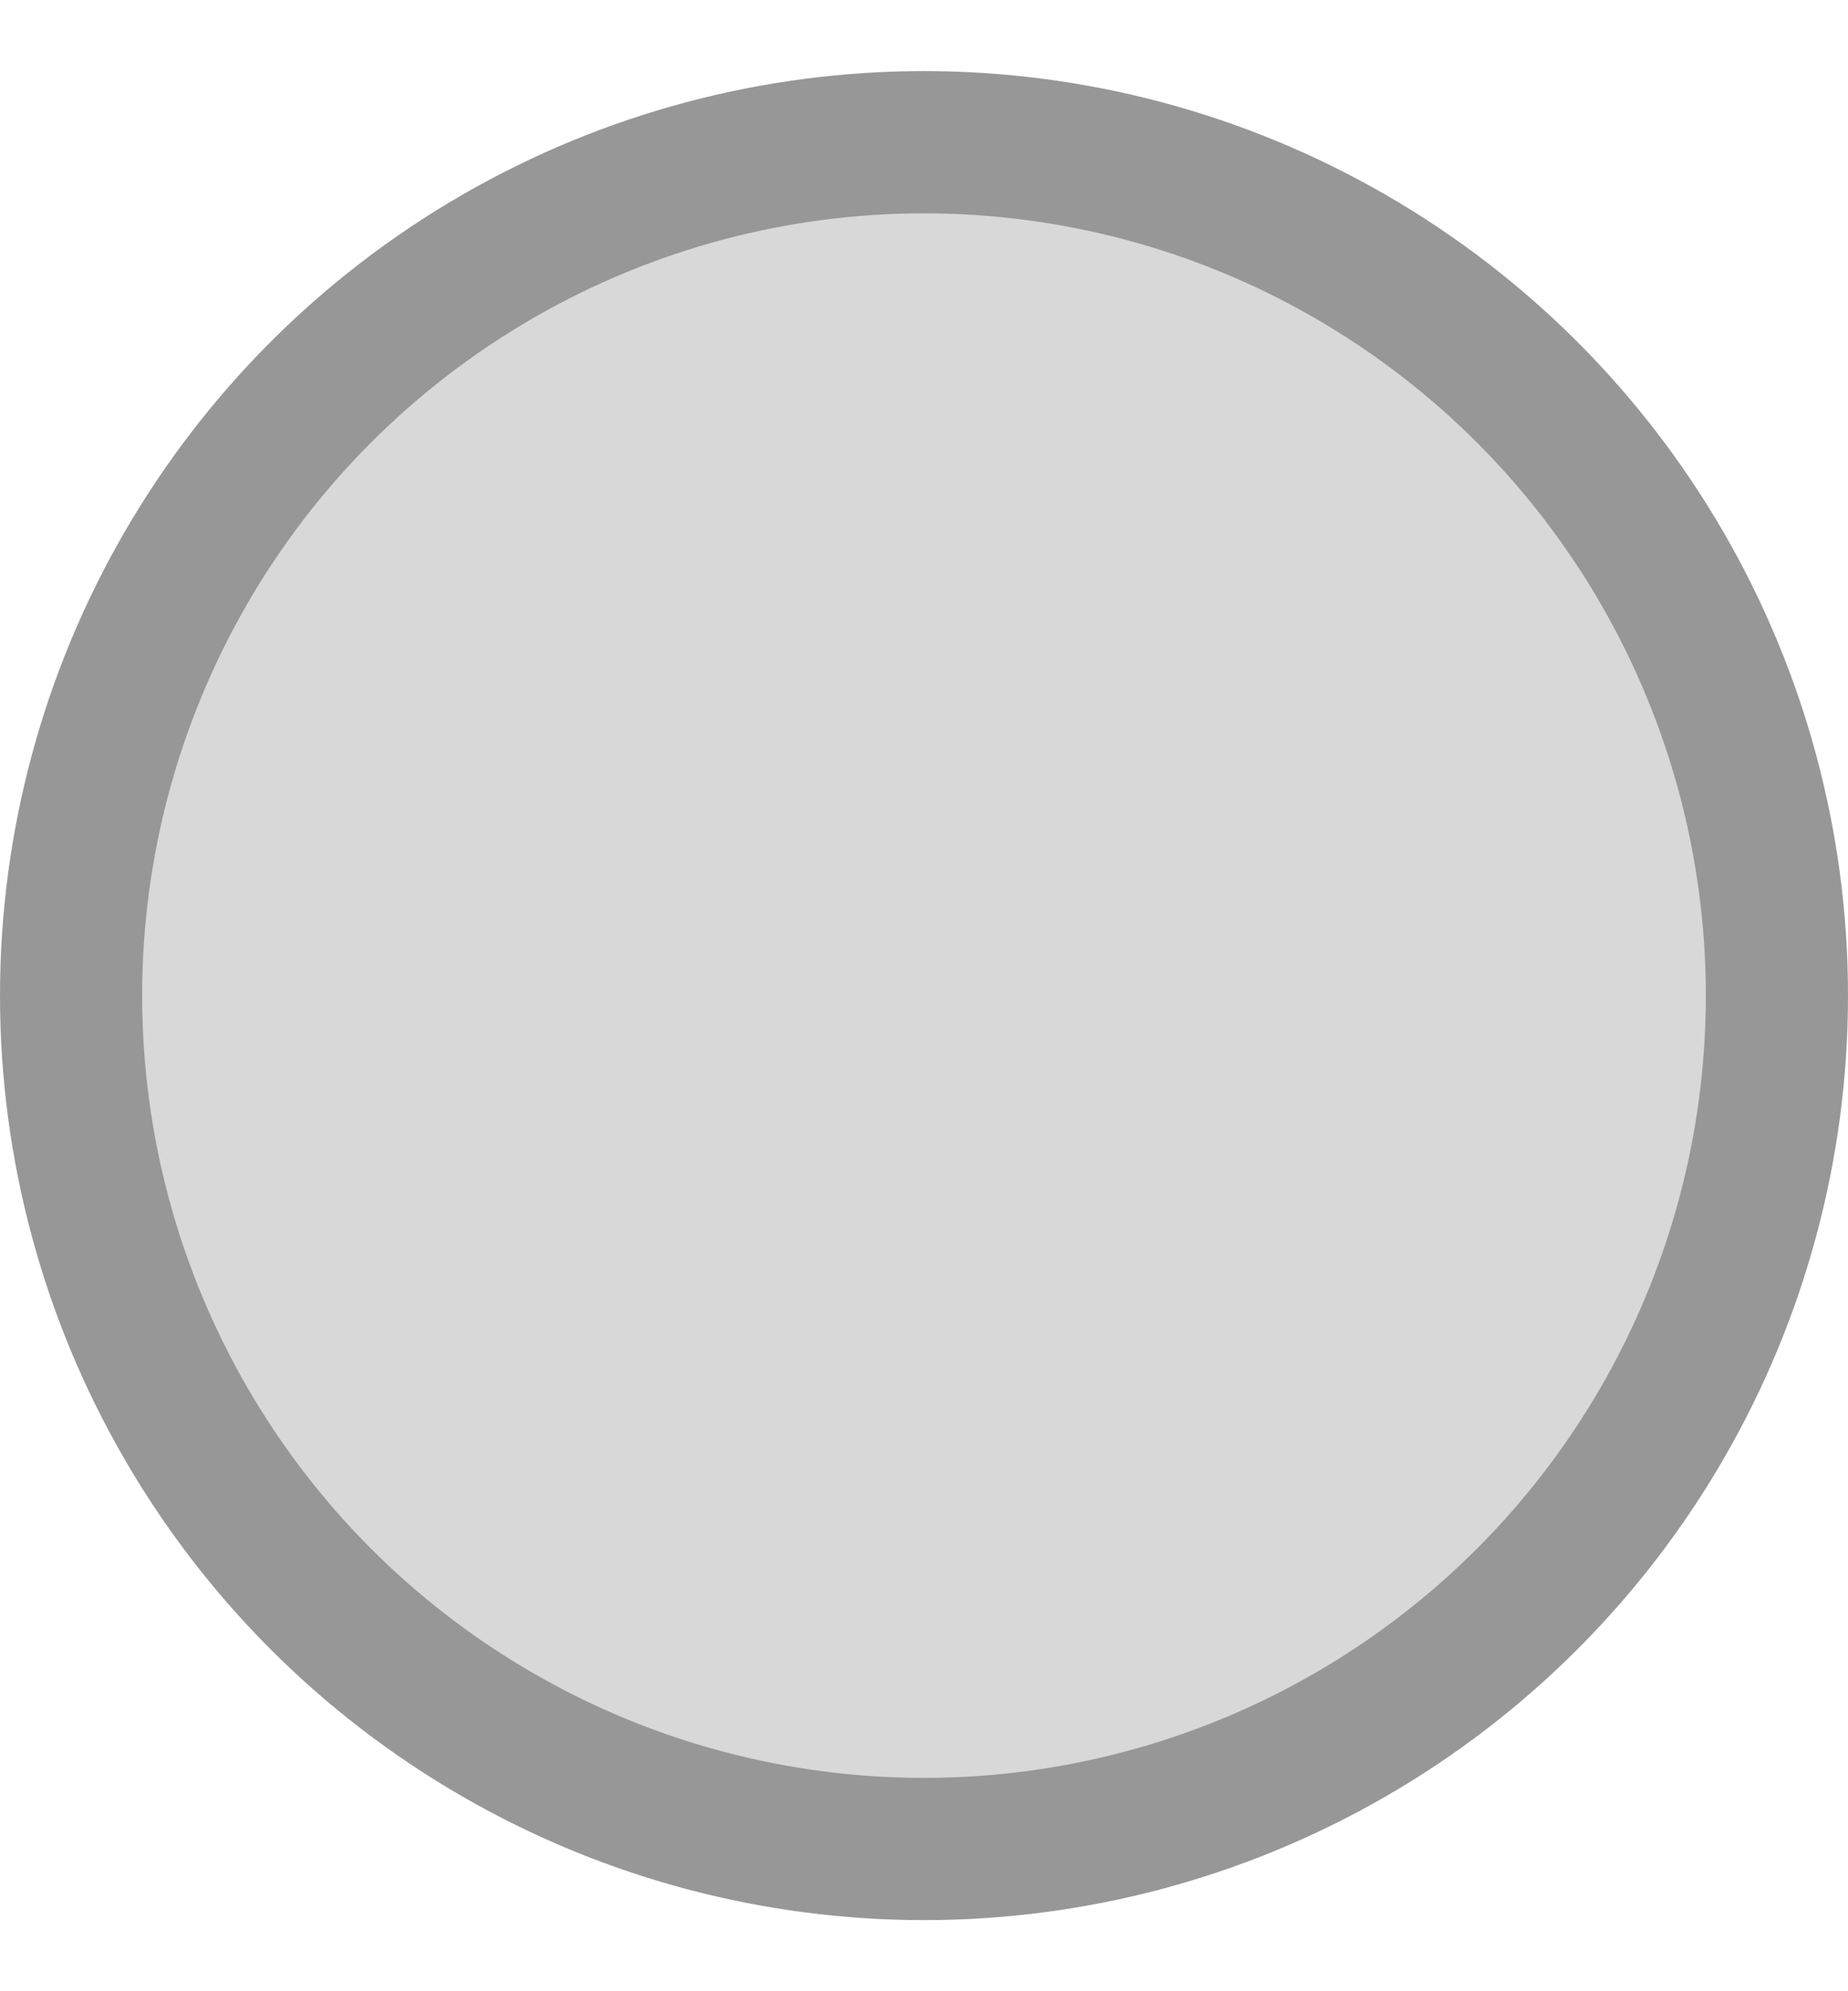 <?xml version="1.0" encoding="UTF-8"?>
<svg width="13px" height="14px" viewBox="0 0 13 14" version="1.1" xmlns="http://www.w3.org/2000/svg" xmlns:xlink="http://www.w3.org/1999/xlink">
    <!-- Generator: Sketch 44.1 (41455) - http://www.bohemiancoding.com/sketch -->
    <title>icon_unchecked</title>
    <desc>Created with Sketch.</desc>
    <defs></defs>
    <g id="Page-1" stroke="none" stroke-width="1" fill="none" fill-rule="evenodd">
        <g id="4" transform="translate(-1243, -209)" stroke="#979797" fill="#D8D8D8">
            <g id="Group-4-Copy" transform="translate(1193.5, 206)">
                <circle id="icon_unchecked" cx="56" cy="10" r="6"></circle>
            </g>
        </g>
    </g>
</svg>